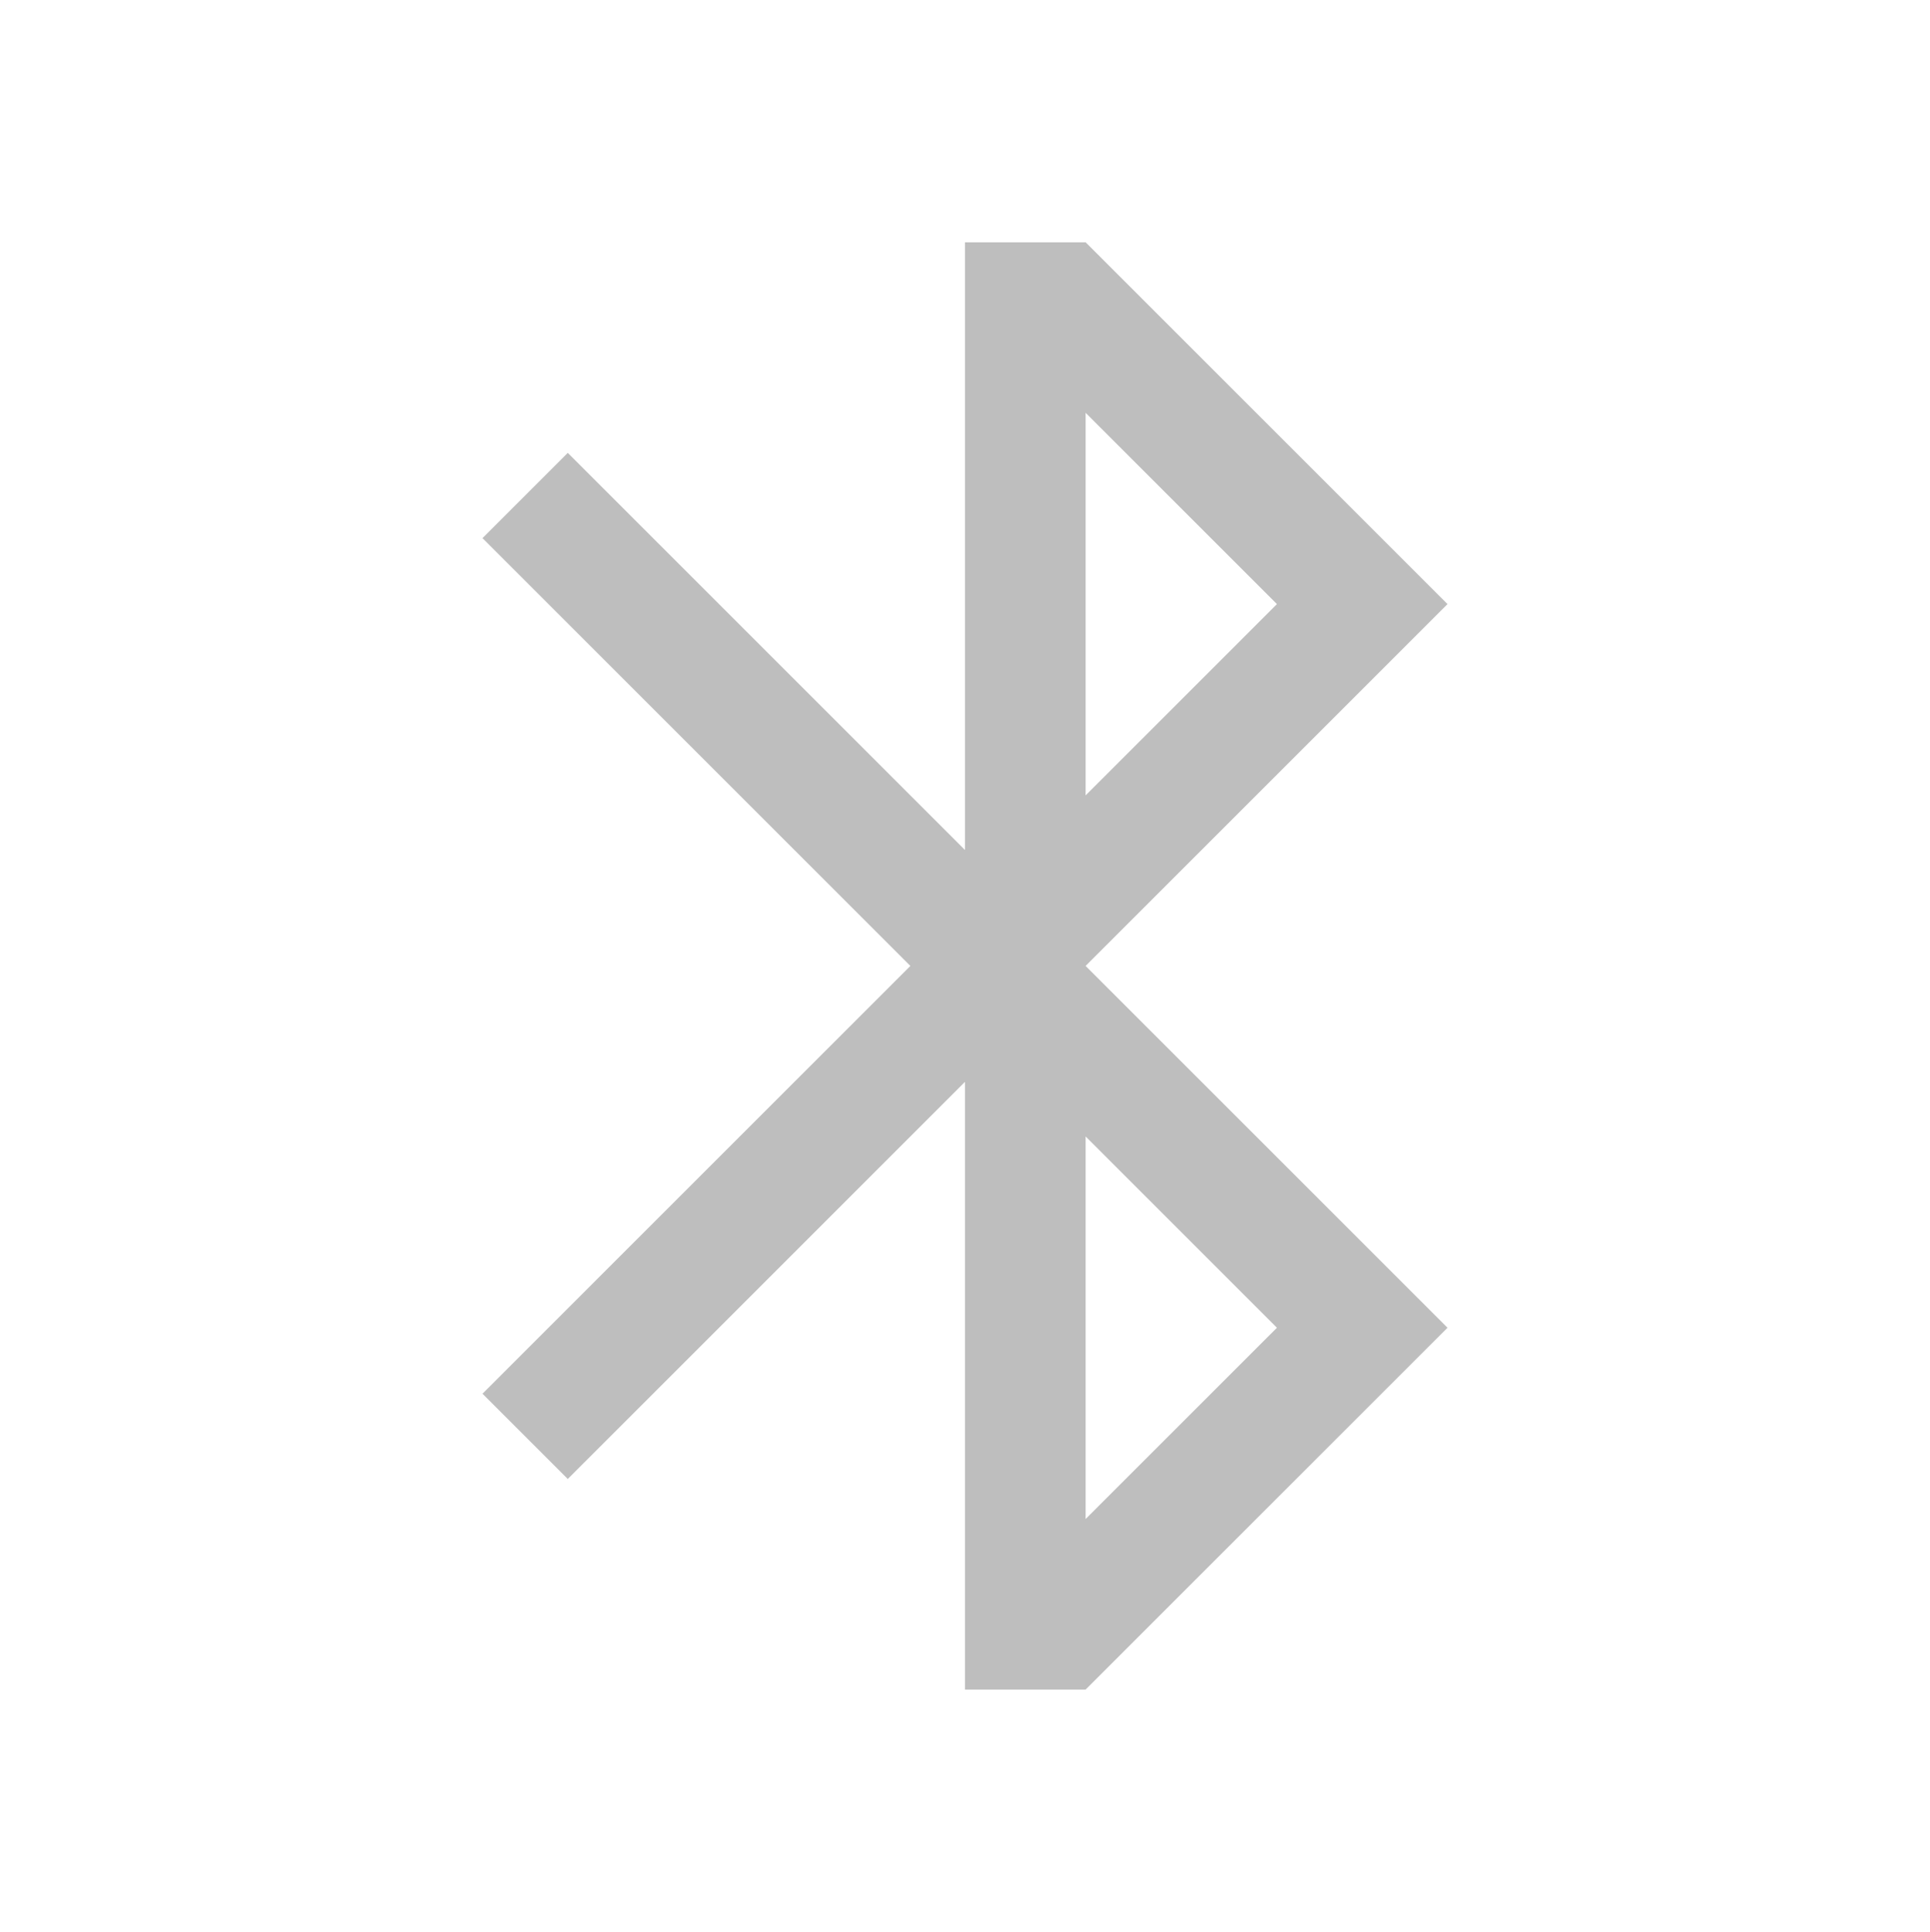 <svg xmlns="http://www.w3.org/2000/svg" xmlns:svg="http://www.w3.org/2000/svg" id="svg2" version="1.1" viewBox="0 0 16 16.018"><defs id="defs12"><linearGradient id="linearGradient4103"><stop id="stop4105" offset="0" stop-color="#bdecfb" stop-opacity="1"/><stop id="stop4107" offset="1" stop-color="#f5feff" stop-opacity="1"/></linearGradient><linearGradient id="linearGradient4314"><stop id="stop4316" offset="0" stop-color="#ff4b00" stop-opacity="1"/><stop id="stop4318" offset="1" stop-color="#f50" stop-opacity="1"/></linearGradient><linearGradient id="linearGradient5020-1"><stop id="stop5022-6" offset="0" stop-color="#0da8db" stop-opacity="1"/><stop id="stop5024-0" offset="1" stop-color="#1fe1fb" stop-opacity="1"/></linearGradient></defs><path id="rect4163" fill="#bebebe" fill-opacity="1" fill-rule="nonzero" stroke="none" stroke-dasharray="none" stroke-dashoffset="0" stroke-linecap="butt" stroke-linejoin="miter" stroke-miterlimit="4" stroke-opacity="1" stroke-width="1" d="M 8,2.009 8,7.048 4.707,3.755 4,4.462 7.547,8.009 4,11.556 4.707,12.263 8,8.97 8,14.009 l 1,0 3,-3 -3,-3 3,-3 -3,-3 -1,0 z M 9,3.423 10.586,5.009 9,6.595 9,3.423 Z m 0,6 L 10.586,11.009 9,12.595 9,9.423 Z" clip-rule="nonzero" color="#000" color-interpolation="sRGB" color-interpolation-filters="linearRGB" color-rendering="auto" display="inline" enable-background="accumulate" image-rendering="auto" opacity="1" overflow="visible" shape-rendering="auto" text-decoration="none" text-rendering="auto" visibility="visible" style="text-decoration-line:none;text-decoration-style:solid;text-decoration-color:#000;isolation:auto;mix-blend-mode:normal;solid-color:#000;solid-opacity:1"/></svg>